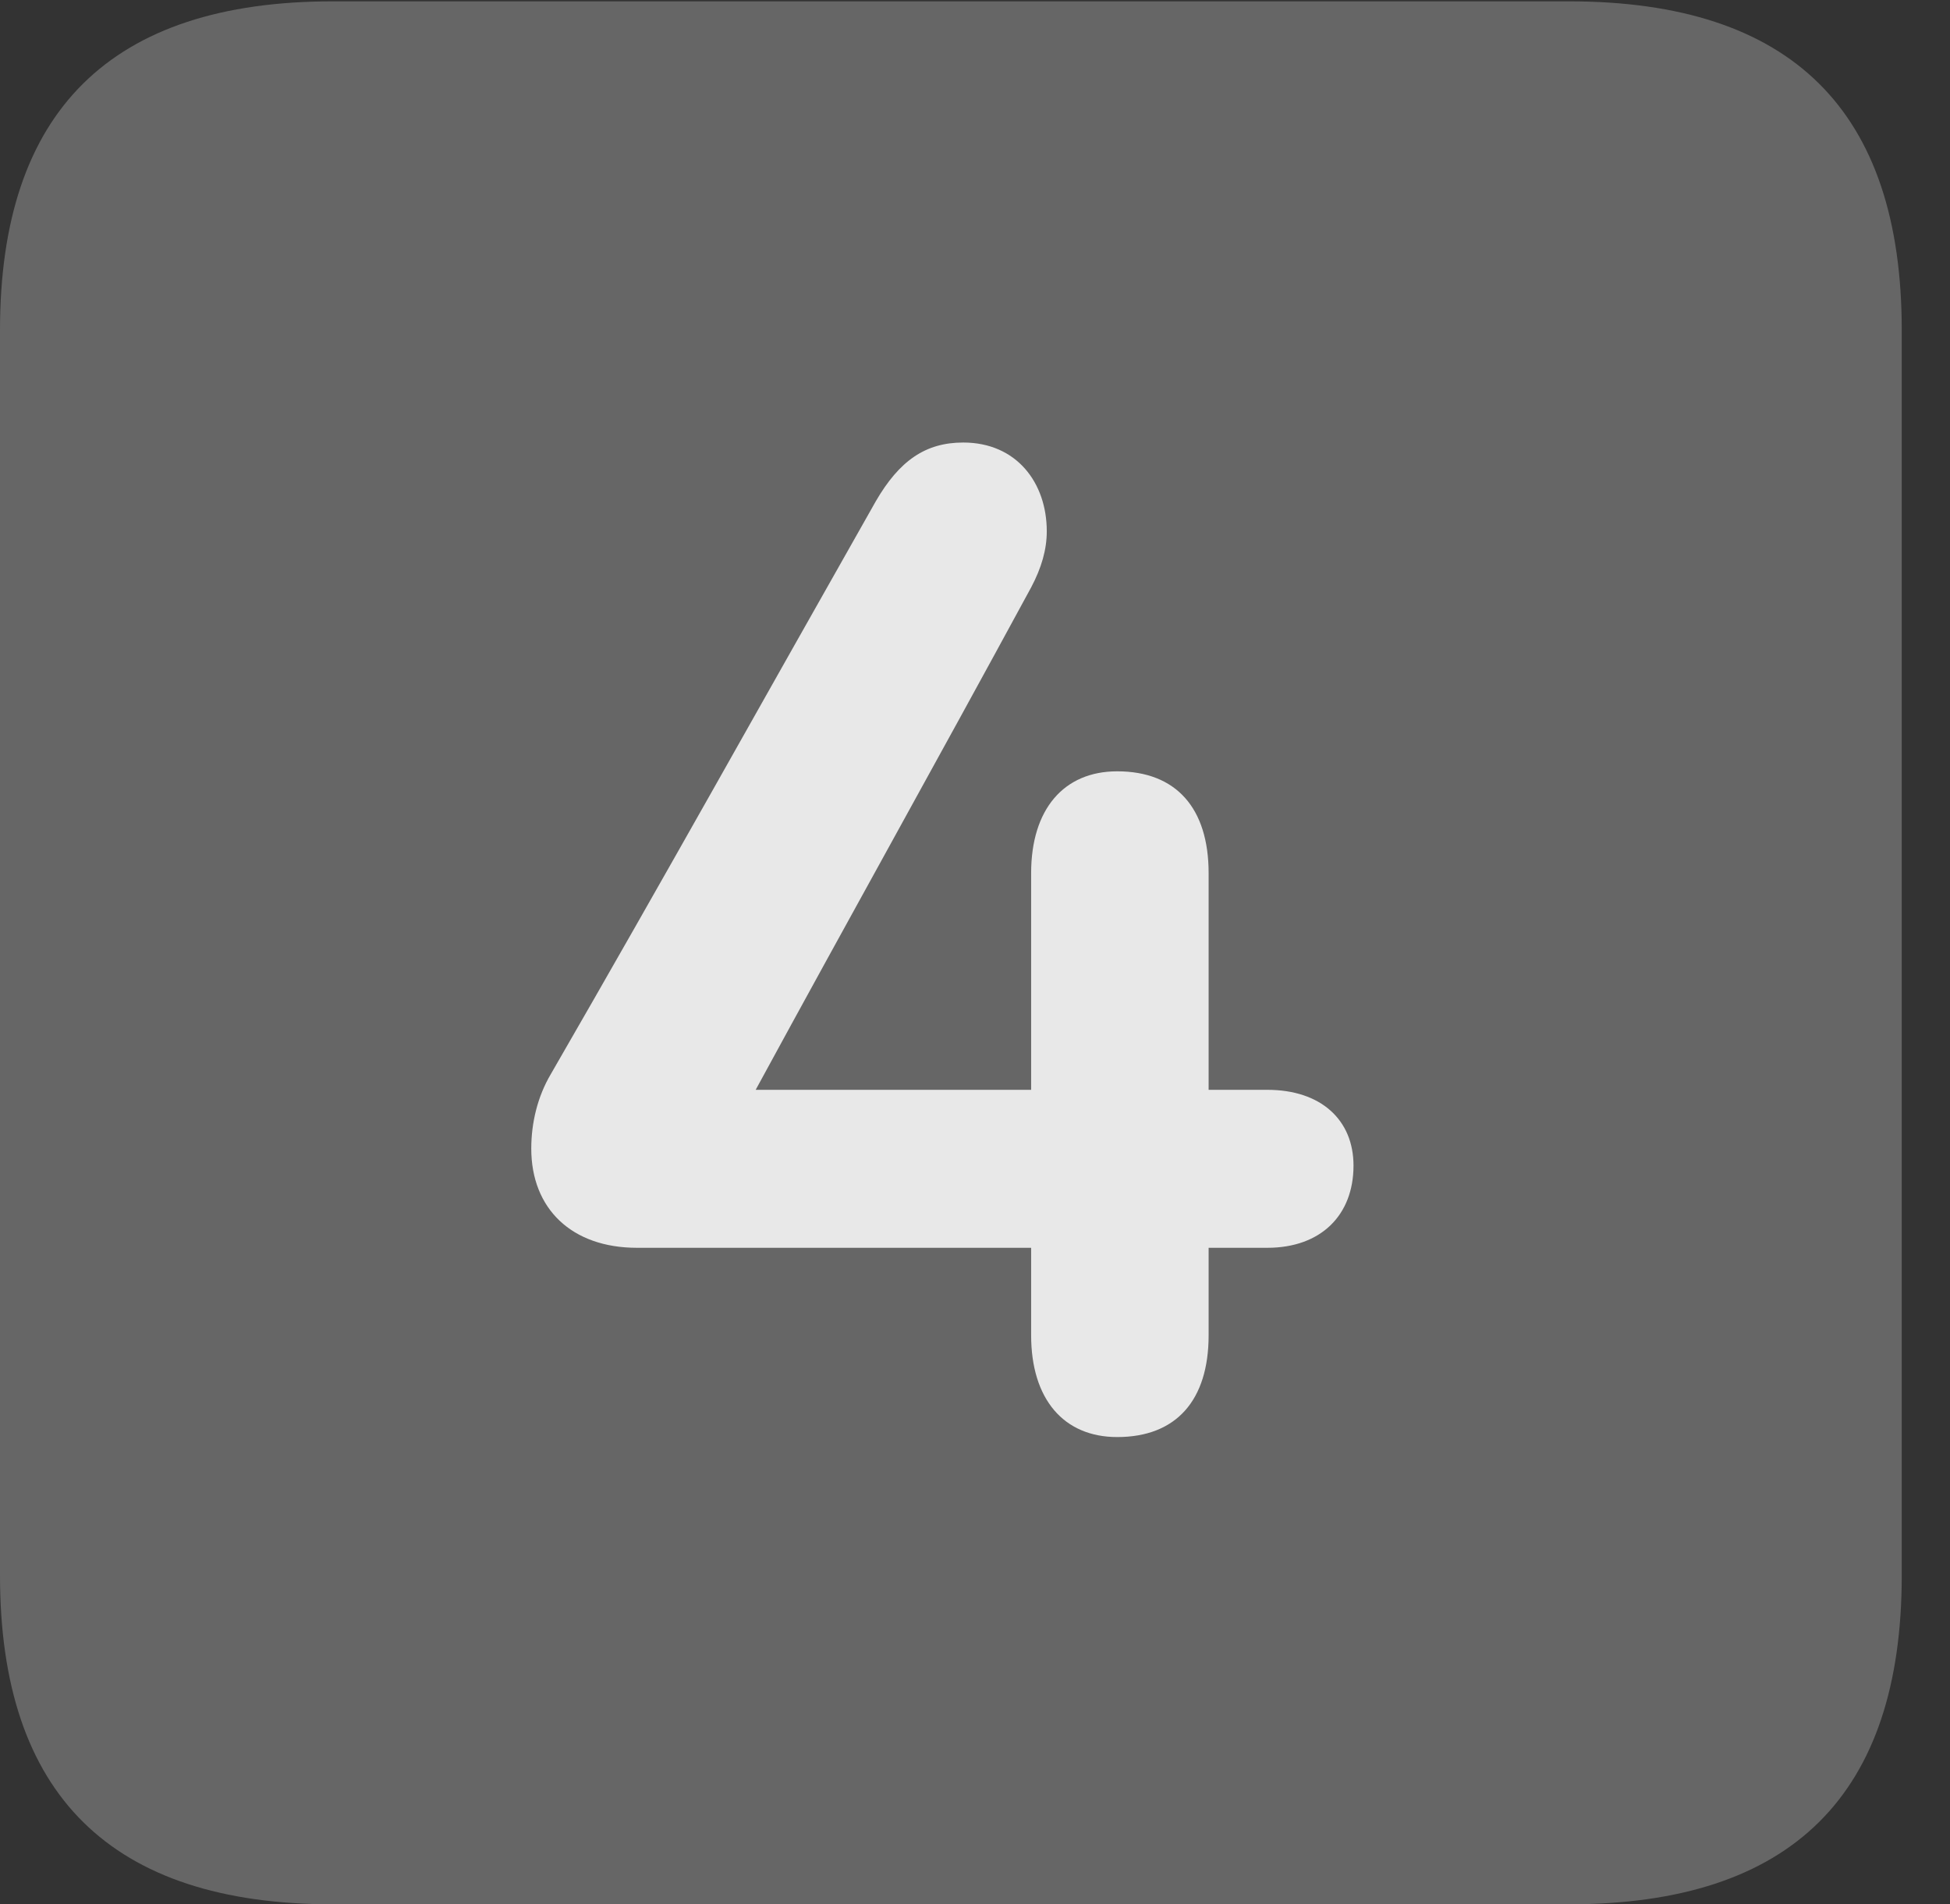 <?xml version="1.0" encoding="UTF-8"?>
<!--Generator: Apple Native CoreSVG 232.5-->
<!DOCTYPE svg
PUBLIC "-//W3C//DTD SVG 1.1//EN"
       "http://www.w3.org/Graphics/SVG/1.1/DTD/svg11.dtd">
<svg version="1.1" xmlns="http://www.w3.org/2000/svg" xmlns:xlink="http://www.w3.org/1999/xlink" width="14.59" height="14.248">
 <rect width="100%" height="100%" fill="#333333" stroke="none"/>
 <g>
  <rect height="14.248" opacity="0" width="14.59" x="0" y="0"/>
  <path d="M2.49 14.248L11.738 14.248C13.408 14.248 14.229 13.428 14.229 11.787L14.229 2.471C14.229 0.83 13.408 0.01 11.738 0.01L2.49 0.01C0.83 0.01 0 0.83 0 2.471L0 11.787C0 13.428 0.83 14.248 2.49 14.248Z" fill="#ffffff" fill-opacity="0.25"/>
  <path d="M3.975 8.594C3.975 8.398 4.023 8.203 4.121 8.037C5 6.514 5.684 5.283 6.553 3.75C6.729 3.447 6.924 3.311 7.207 3.311C7.607 3.311 7.832 3.613 7.832 3.975C7.832 4.111 7.793 4.248 7.715 4.395C6.973 5.762 6.387 6.807 5.654 8.154L7.715 8.154L7.715 6.533C7.715 6.055 7.959 5.771 8.359 5.771C8.799 5.771 9.043 6.045 9.043 6.533L9.043 8.154L9.482 8.154C9.883 8.154 10.127 8.379 10.127 8.721C10.127 9.092 9.883 9.336 9.482 9.336L9.043 9.336L9.043 9.99C9.043 10.479 8.799 10.752 8.359 10.752C7.959 10.752 7.715 10.469 7.715 9.99L7.715 9.336L4.766 9.336C4.277 9.336 3.975 9.043 3.975 8.594Z" fill="#ffffff" fill-opacity="0.85"/>
 </g>
</svg>
